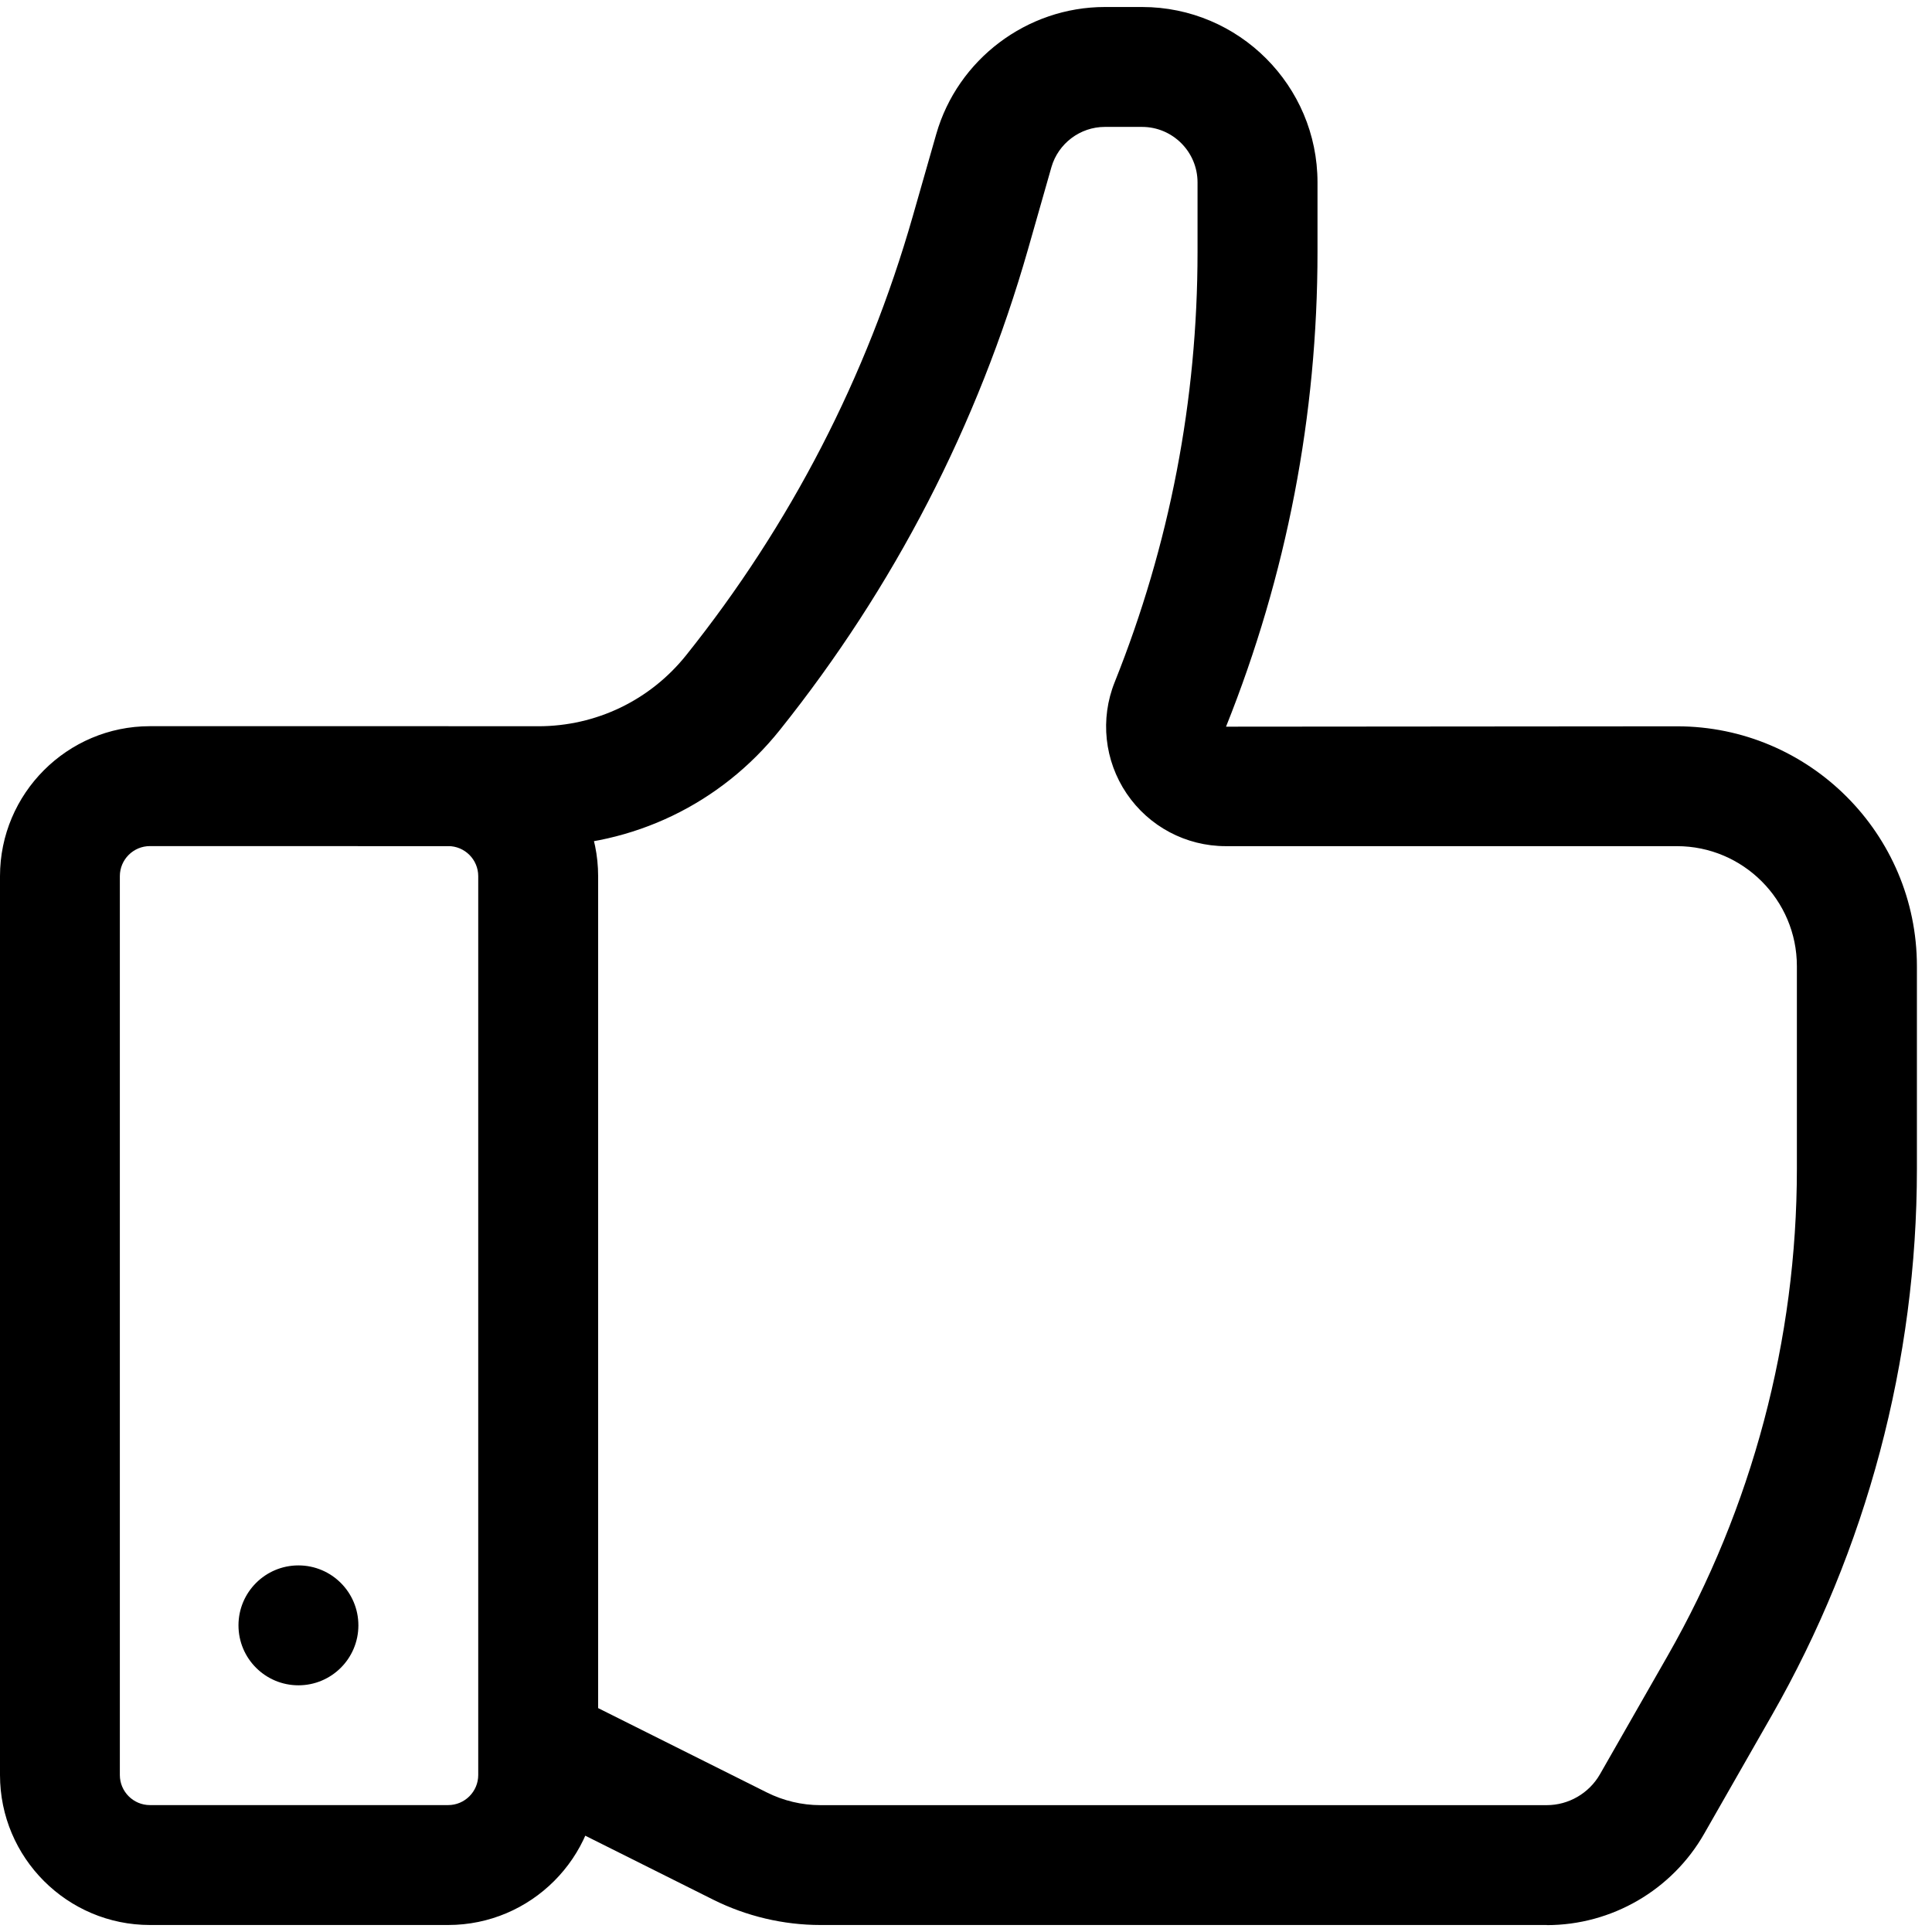 <!-- Generated by IcoMoon.io -->
<svg version="1.1" xmlns="http://www.w3.org/2000/svg" width="32" height="32" viewBox="0 0 32 32">
<title>like</title>
<path d="M7.423 31.884h-4.94c-1.369 0-2.483-1.114-2.483-2.484v-14.888c0-1.369 1.114-2.484 2.483-2.484h4.94c1.369 0 2.484 1.115 2.484 2.484v14.888c0 1.37-1.115 2.484-2.484 2.484zM2.483 14.014c-0.274 0-0.498 0.223-0.498 0.498v14.888c0 0.274 0.224 0.498 0.498 0.498h4.94c0.275 0 0.498-0.224 0.498-0.498v-14.888c0-0.275-0.223-0.498-0.498-0.498h-4.94zM25.62 31.884h-12.032c-0.612 0-1.225-0.145-1.774-0.419l-3.344-1.672c-0.49-0.245-0.689-0.842-0.444-1.332s0.841-0.689 1.332-0.444l3.344 1.672c0.274 0.137 0.58 0.21 0.885 0.21h12.032c0.362 0 0.7-0.196 0.881-0.511l1.121-1.962c1.401-2.451 2.141-5.241 2.141-8.064v-3.36c0-1.096-0.892-1.987-1.987-1.987h-7.473c-0.659 0-1.272-0.326-1.641-0.871s-0.443-1.236-0.198-1.846c0.911-2.275 1.372-4.673 1.372-7.126v-1.151c0-0.506-0.412-0.919-0.919-0.919h-0.617c-0.408 0-0.771 0.274-0.884 0.666l-0.388 1.361c-0.834 2.916-2.217 5.594-4.111 7.963-0.977 1.222-2.434 1.923-4 1.923h-2.978c-0.548 0-0.993-0.445-0.993-0.993s0.445-0.993 0.993-0.993h2.978c0.958 0 1.852-0.43 2.45-1.178 1.728-2.162 2.991-4.608 3.752-7.268l0.389-1.361c0.354-1.239 1.503-2.106 2.793-2.106h0.617c1.602 0 2.905 1.303 2.905 2.905v1.151c0 2.707-0.51 5.353-1.515 7.864l7.47-0.006c2.191 0 3.973 1.782 3.973 3.973v3.36c0 3.169-0.831 6.299-2.404 9.050l-1.121 1.962c-0.533 0.932-1.531 1.511-2.604 1.511zM4.943 25.928c0.548 0 0.993 0.444 0.993 0.993s-0.445 0.993-0.993 0.993c-0.548 0-0.993-0.444-0.993-0.993s0.445-0.993 0.993-0.993z"></path>
</svg>
